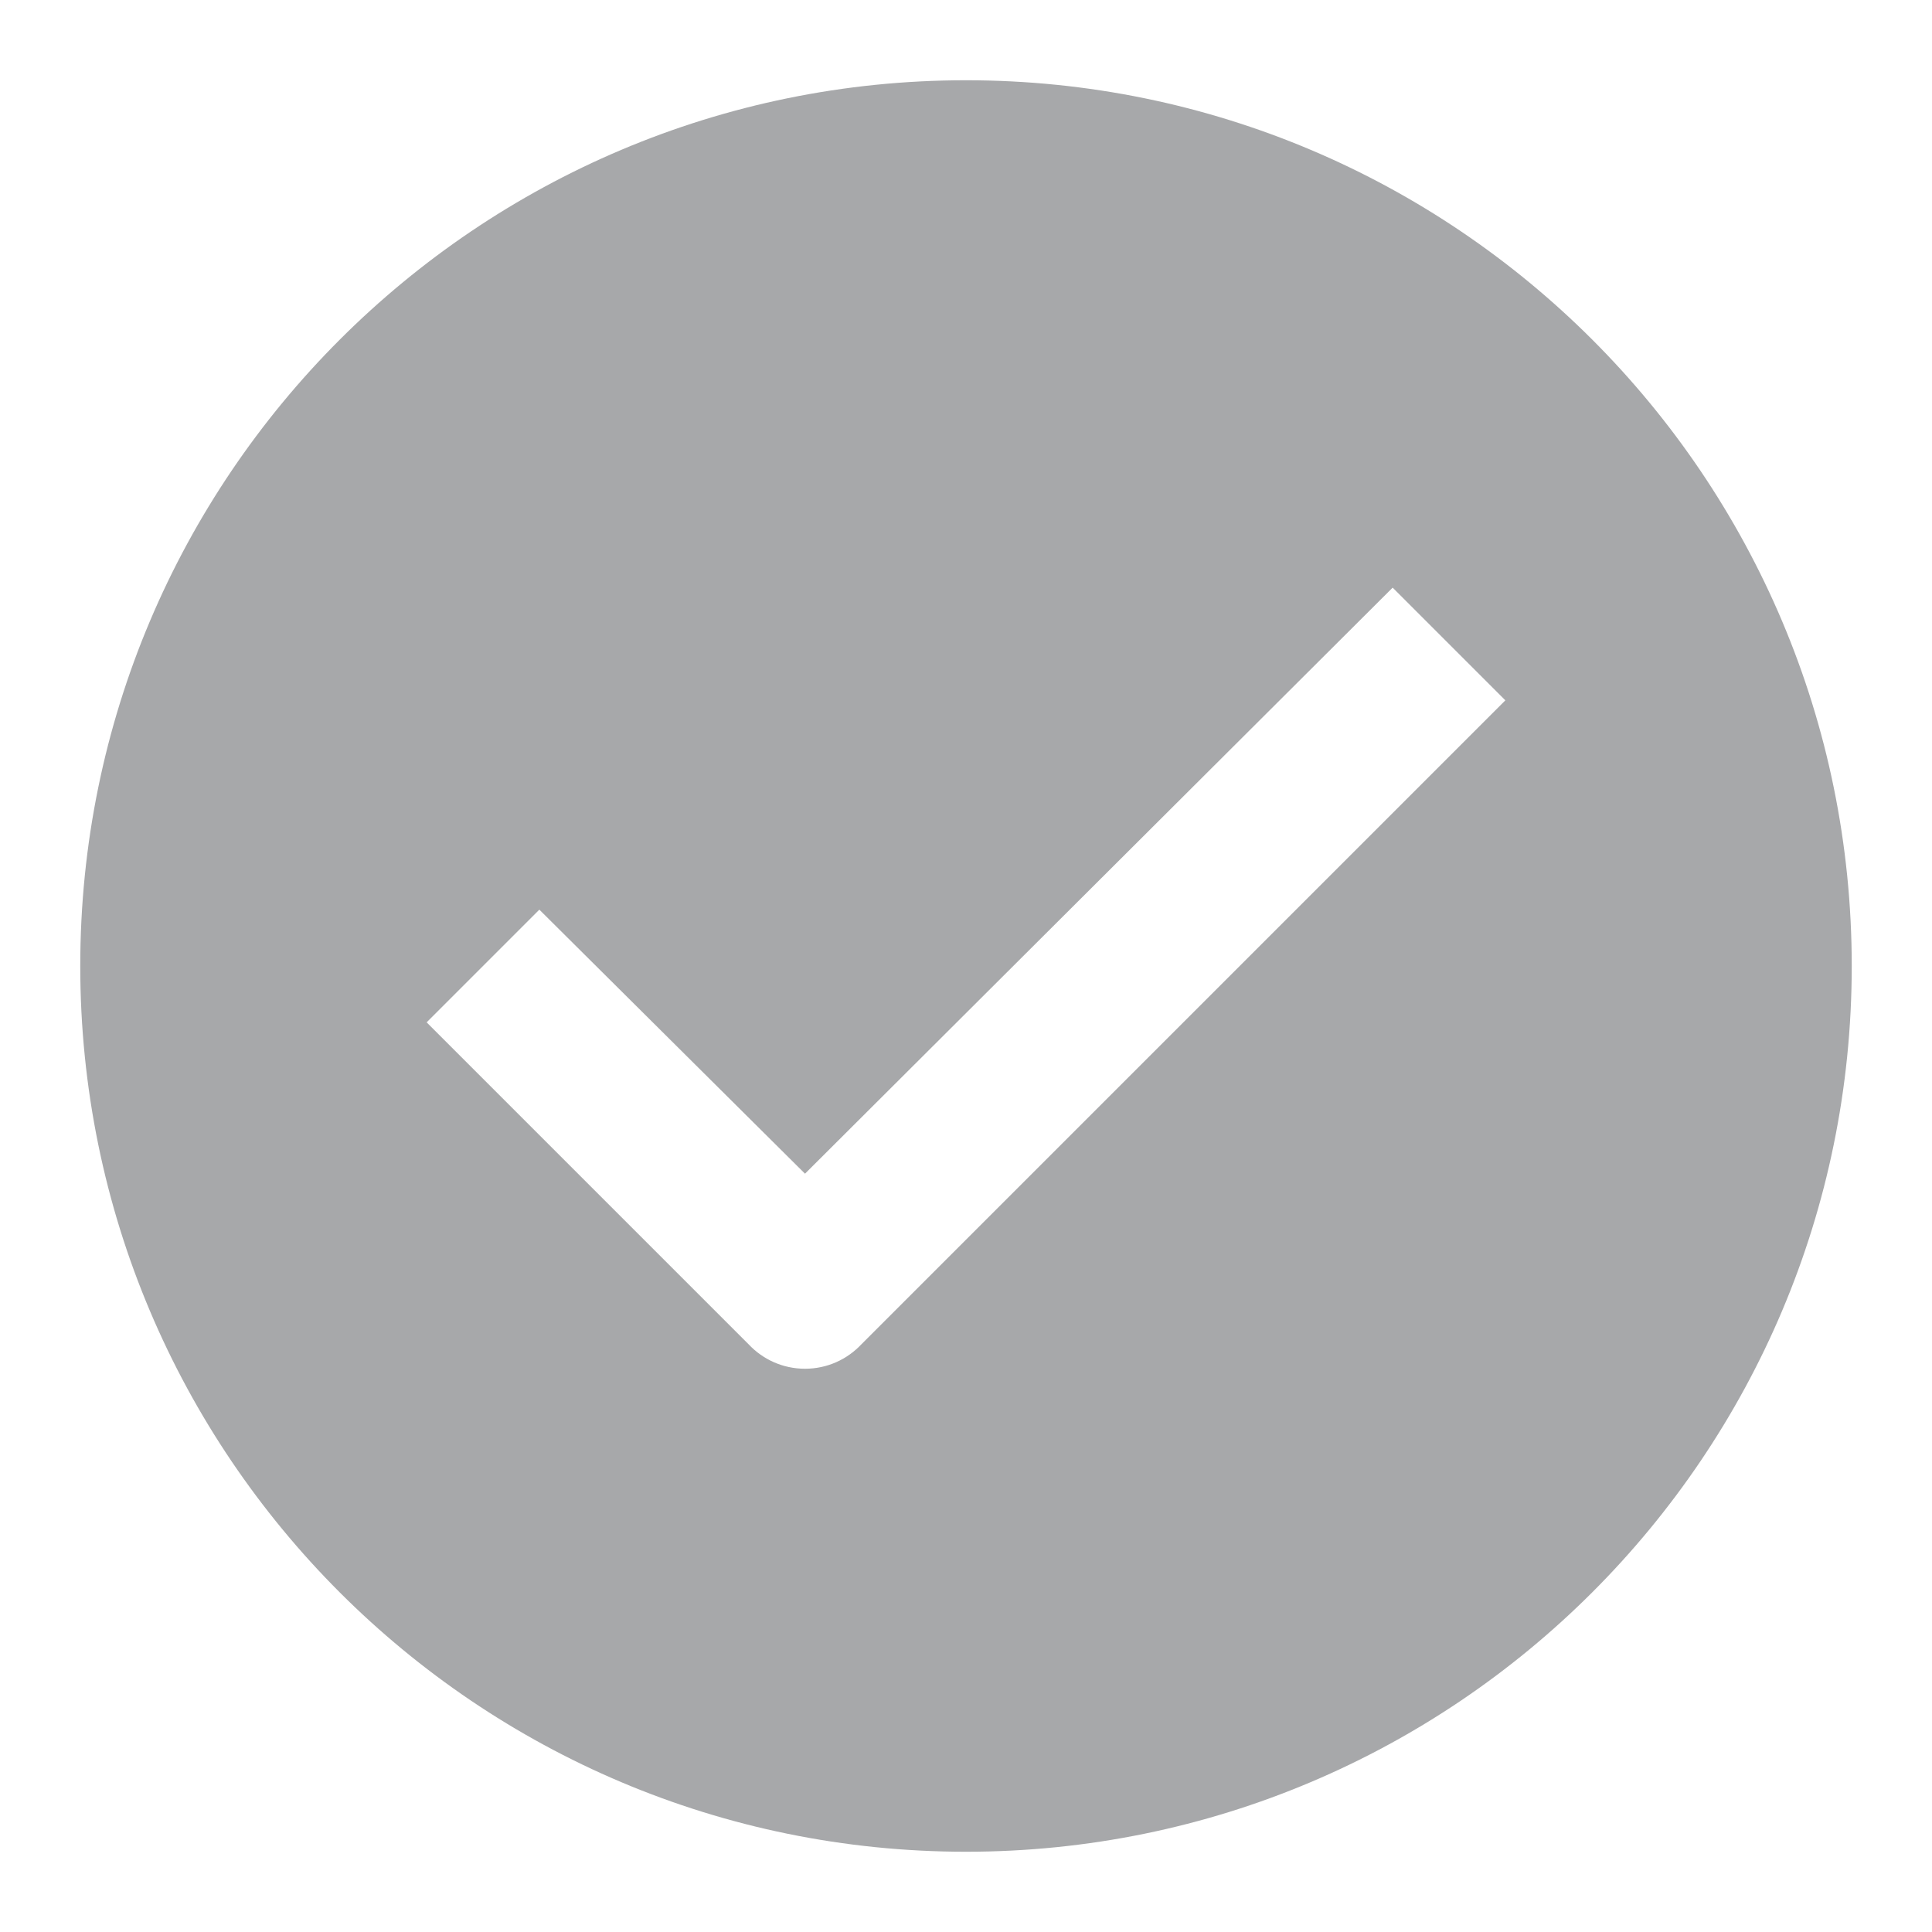 <!-- Generated by IcoMoon.io -->
<svg version="1.1" xmlns="http://www.w3.org/2000/svg" width="24" height="24" viewBox="0 0 24 24">
<title>check-filled-12</title>
<path fill="#a7a8aa" d="M4.22 4.22c1.991-1.991 4.742-3.223 7.78-3.223 6.077 0 11.003 4.926 11.003 11.003 0 3.038-1.231 5.789-3.223 7.78v0c-1.991 1.991-4.742 3.223-7.78 3.223-6.077 0-11.003-4.926-11.003-11.003 0-3.038 1.232-5.789 3.223-7.78v0zM17.3 7.3l-7.3 7.28-3.3-3.28-1.4 1.4 4 4c0.176 0.187 0.424 0.303 0.7 0.303s0.524-0.116 0.7-0.303l0-0 8-8-1.4-1.4z"></path>
</svg>
